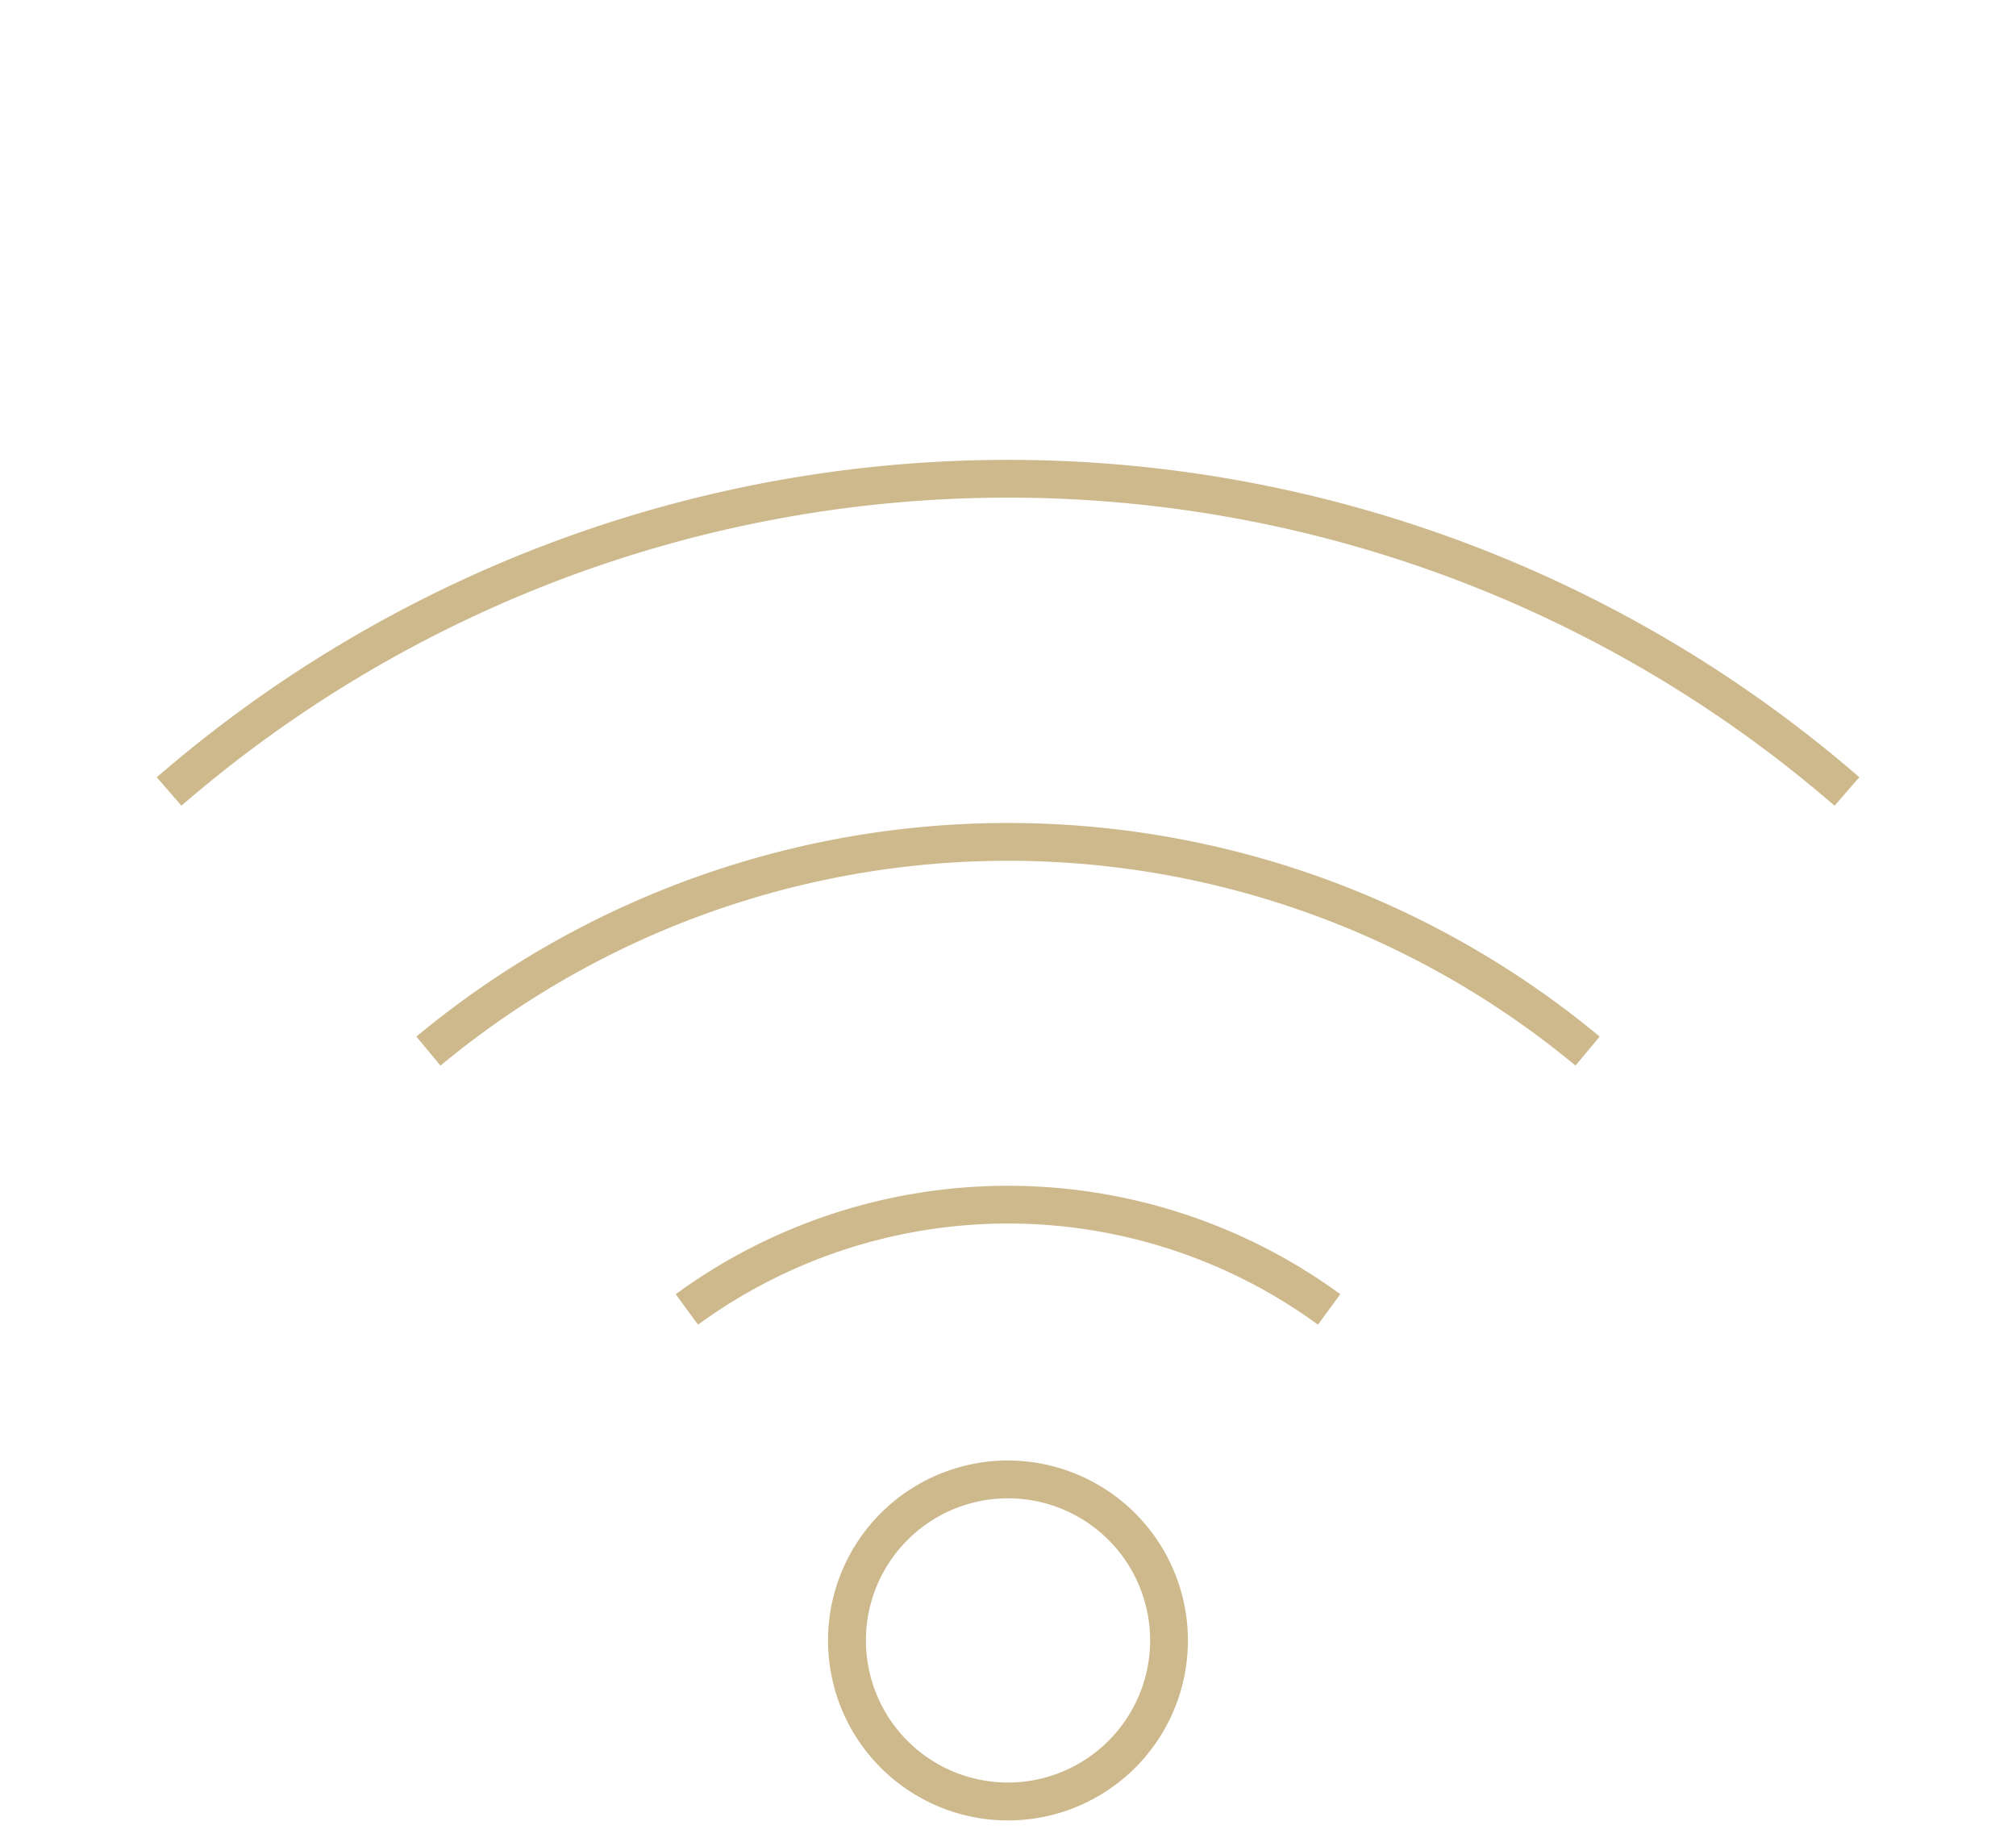 <svg id="Capa_1" data-name="Capa 1" xmlns="http://www.w3.org/2000/svg" viewBox="0 0 462.93 422.97"><defs><style>.cls-1{fill:#ceb98d;}</style></defs><path class="cls-1" d="M231.46,105.59A298.43,298.43,0,0,0,36,178.47L41.66,185a290,290,0,0,1,379.61,0l5.68-6.55A298.42,298.42,0,0,0,231.46,105.59Z"/><path class="cls-1" d="M95.61,238l5.54,6.67a204.06,204.06,0,0,1,260.63,0l5.54-6.67a212.7,212.7,0,0,0-271.71,0Z"/><path class="cls-1" d="M155.16,297.15l5.13,7a120.69,120.69,0,0,1,142.35,0l5.13-7a129.41,129.41,0,0,0-152.61,0Z"/><path class="cls-1" d="M231.46,335.34a41.32,41.32,0,1,0,41.32,41.31A41.36,41.36,0,0,0,231.46,335.34Zm0,73.94a32.63,32.63,0,1,1,32.64-32.63A32.66,32.66,0,0,1,231.46,409.28Z"/></svg>